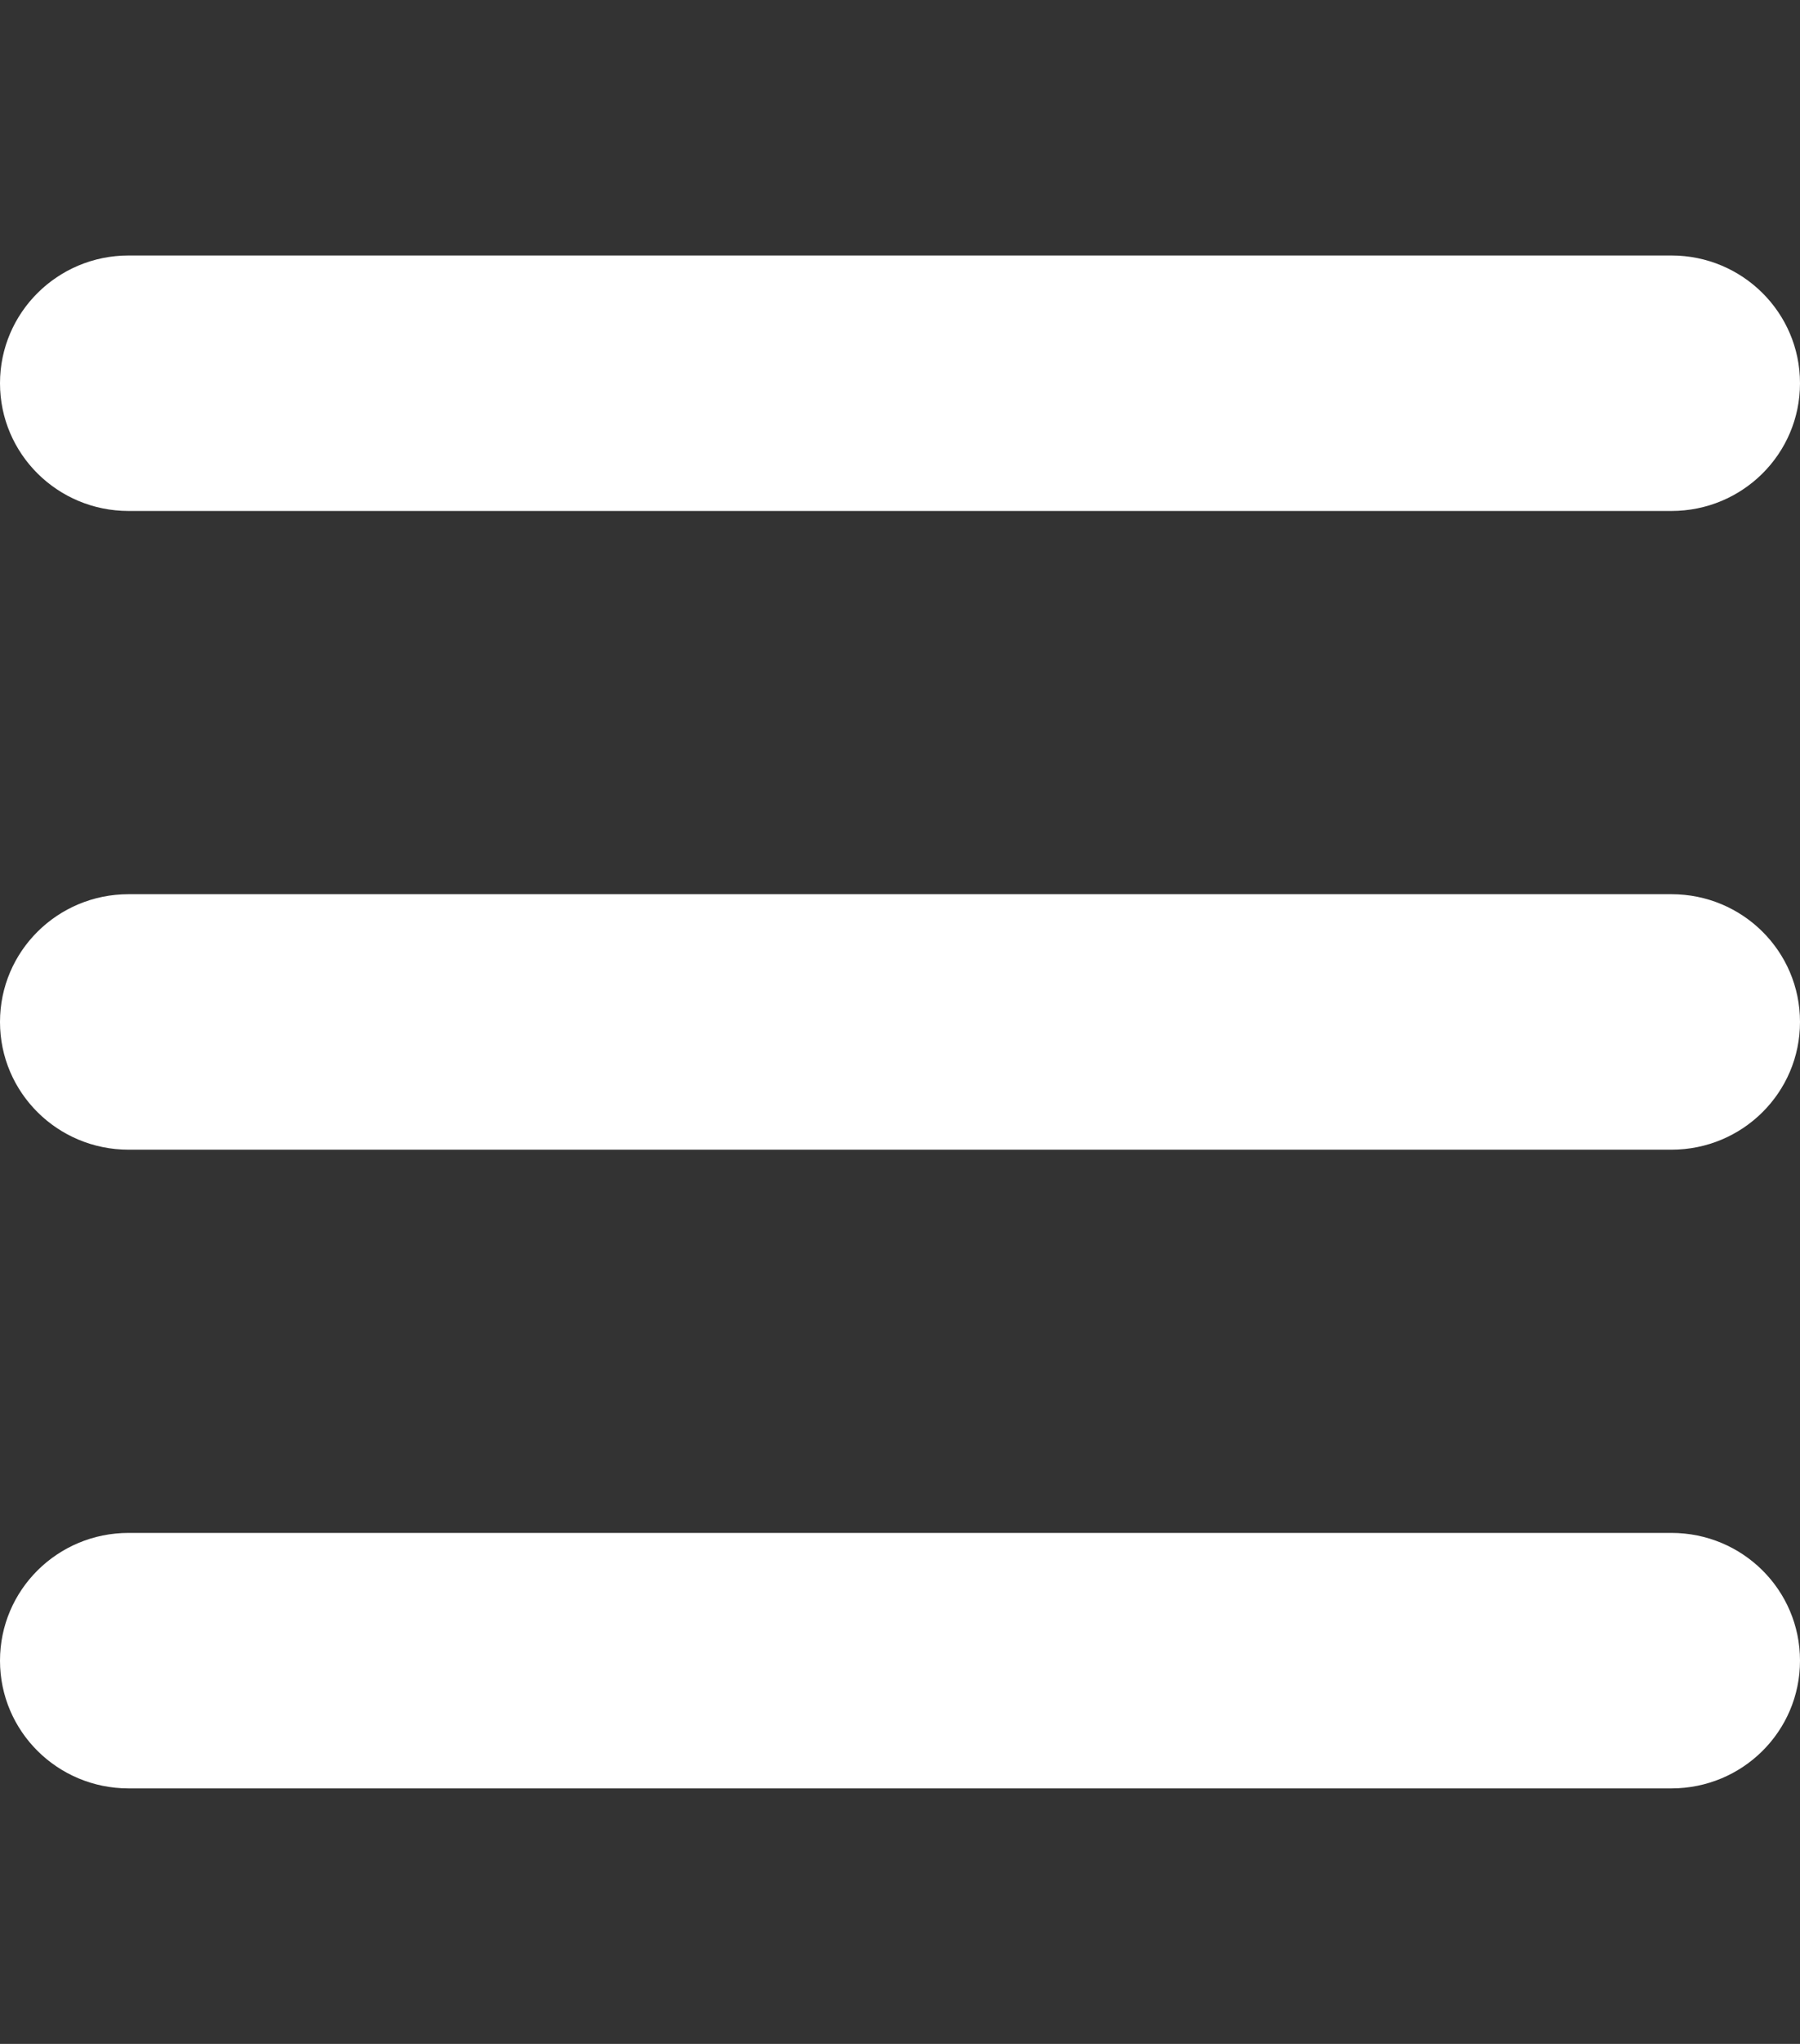 <svg width="37" height="42" viewBox="0 0 37 42" fill="none" xmlns="http://www.w3.org/2000/svg">
<rect x="0" y="0" width="37" height="42" fill="#333333" stroke="none"/>
<path d="M0 7.875C0 6.426 1.183 5.25 2.643 5.25H34.357C35.819 5.25 37 6.426 37 7.875C37 9.327 35.819 10.5 34.357 10.5H2.643C1.183 10.5 0 9.327 0 7.875ZM0 21C0 19.548 1.183 18.375 2.643 18.375H34.357C35.819 18.375 37 19.548 37 21C37 22.452 35.819 23.625 34.357 23.625H2.643C1.183 23.625 0 22.452 0 21ZM34.357 36.75H2.643C1.183 36.75 0 35.577 0 34.125C0 32.673 1.183 31.5 2.643 31.5H34.357C35.819 31.5 37 32.673 37 34.125C37 35.577 35.819 36.75 34.357 36.75Z" fill="white"/>
</svg>
